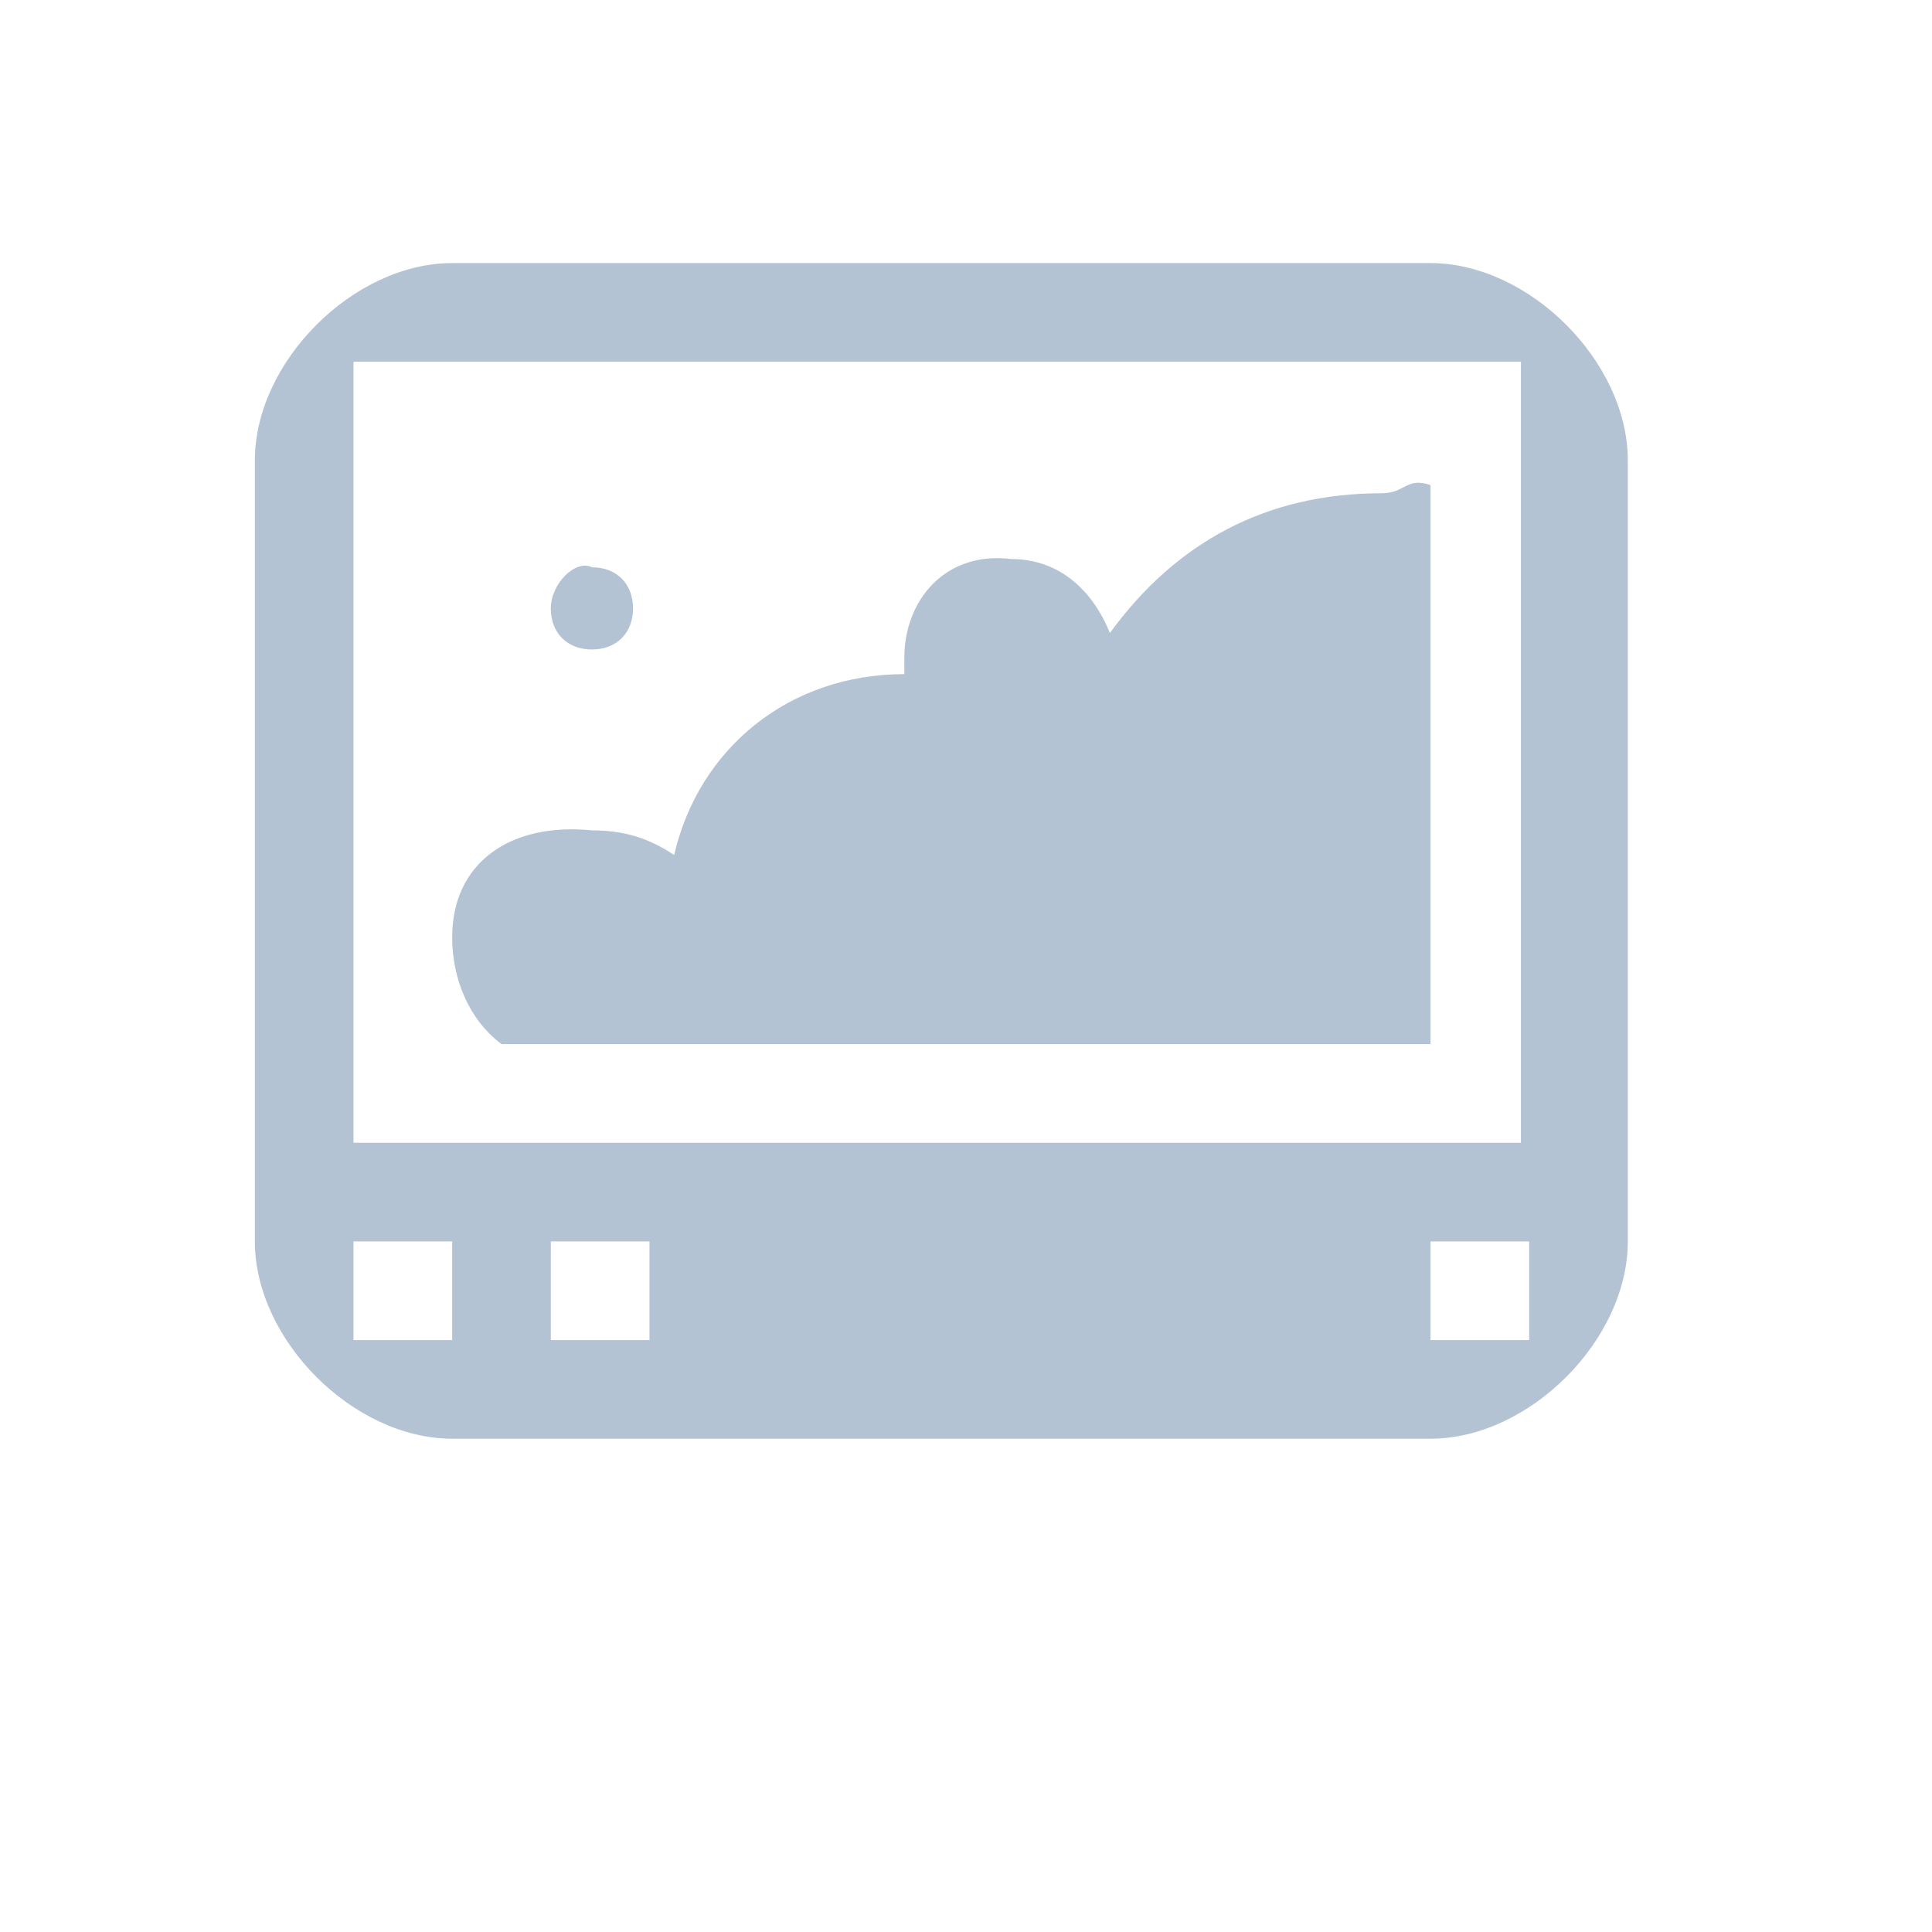 <?xml version="1.0" encoding="utf-8"?>
<!-- Generator: Adobe Illustrator 25.2.0, SVG Export Plug-In . SVG Version: 6.00 Build 0)  -->
<svg version="1.1" id="Layer_1" xmlns="http://www.w3.org/2000/svg" xmlns:xlink="http://www.w3.org/1999/xlink" x="0px" y="0px"
	 viewBox="0 0 23.5 23.5" style="enable-background:new 0 0 23.5 23.5;" xml:space="preserve">
<style type="text/css">
	.st0{fill:#B4C3D3;}
	.st1{fill:#FFFFFF;}
	.st2{fill-rule:evenodd;clip-rule:evenodd;fill:#B4C3D3;}
	.st3{fill:none;}
</style>
<g>
	<path class="st2" d="M17.4,15.1h1.2v1.2h-1.2V15.1L17.4,15.1z M6.7,15.1h1.2v1.2H6.7V15.1L6.7,15.1z M4.3,15.1h1.2v1.2H4.3V15.1
		L4.3,15.1z M4.3,4.4h14.2v9.5H4.3V4.4L4.3,4.4z M5.5,3.2c-1.2,0-2.4,1.2-2.4,2.4v9.5c0,1.2,1.2,2.4,2.4,2.4h11.9
		c1.2,0,2.4-1.2,2.4-2.4V5.6c0-1.2-1.2-2.4-2.4-2.4H5.5L5.5,3.2z M6.7,7.4c0,0.3,0.2,0.5,0.5,0.5c0.3,0,0.5-0.2,0.5-0.5
		c0-0.3-0.2-0.5-0.5-0.5C7,6.8,6.7,7.1,6.7,7.4L6.7,7.4z M5.5,11.4c0,0.5,0.2,1,0.6,1.3h11.3V5.9C17.1,5.8,17.1,6,16.8,6
		c-1.4,0-2.5,0.6-3.3,1.7c-0.2-0.5-0.6-0.9-1.2-0.9C11.5,6.7,11,7.3,11,8l0,0.2c-1.4,0-2.5,0.9-2.8,2.2c-0.3-0.2-0.6-0.3-1-0.3
		C6.2,10,5.5,10.5,5.5,11.4L5.5,11.4z"/>
</g>
</svg>
